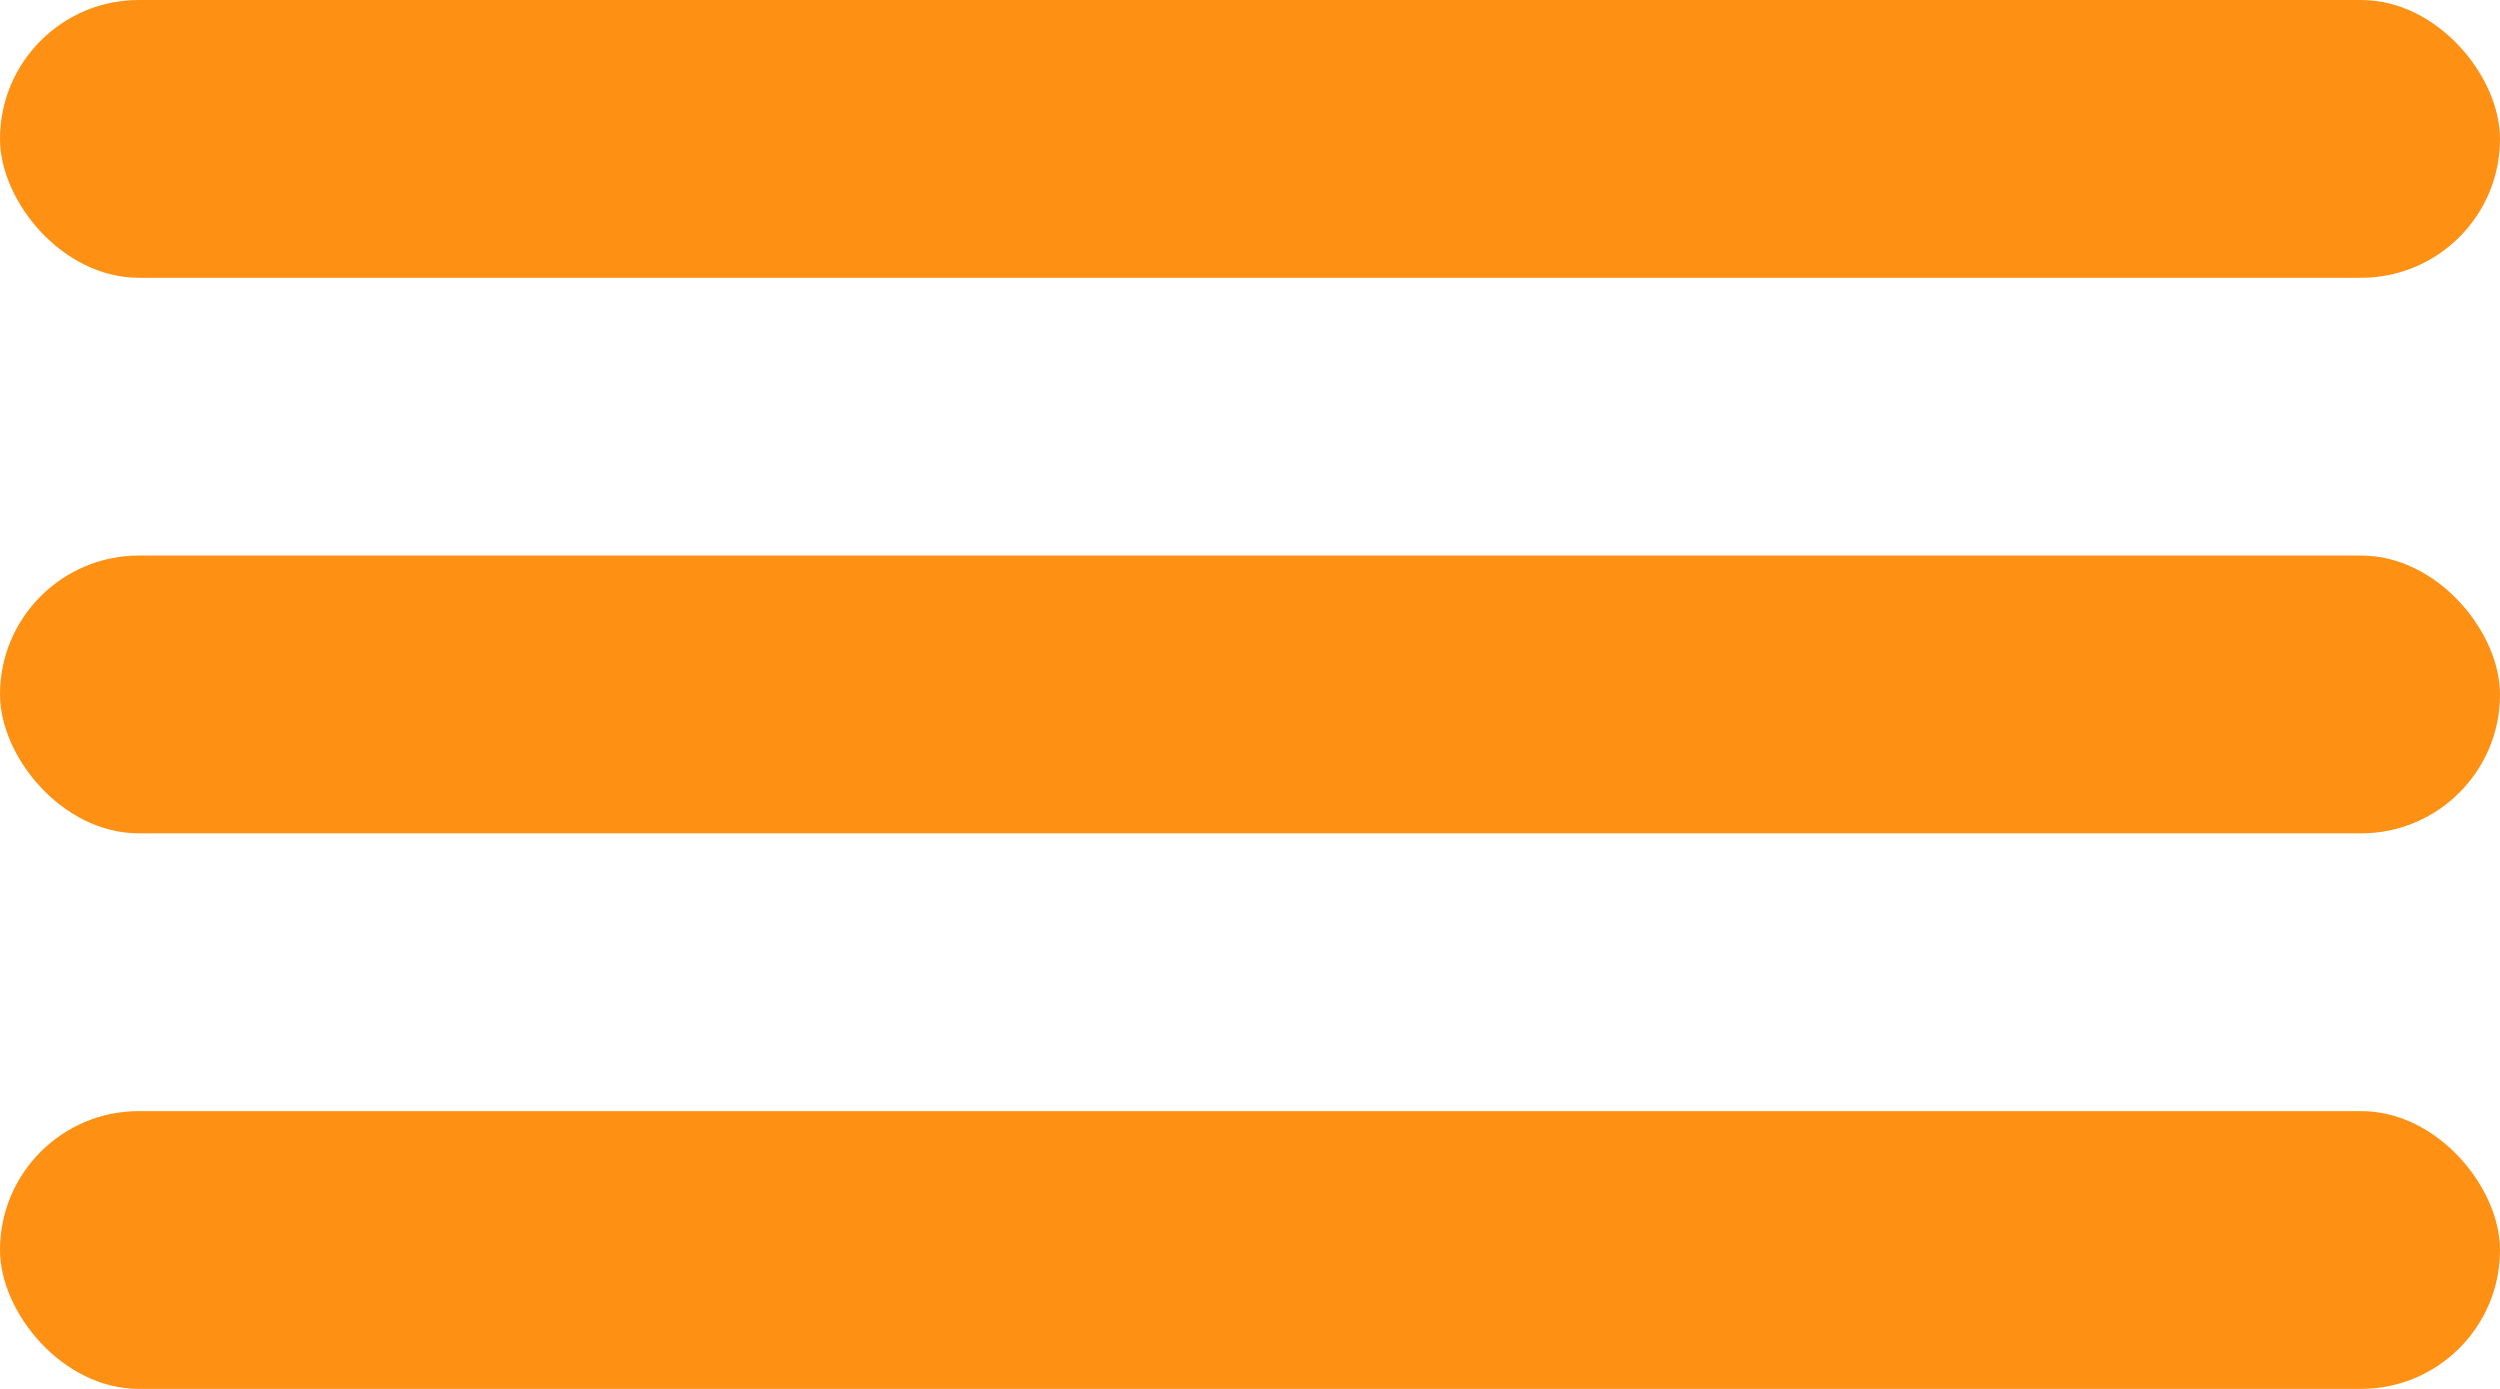 <svg width="18" height="10" viewBox="0 0 18 10" fill="none" xmlns="http://www.w3.org/2000/svg">
<rect width="18" height="2" rx="1" fill="#FE9013"/>
<rect y="4" width="18" height="2" rx="1" fill="#FE9013"/>
<rect y="8" width="18" height="2" rx="1" fill="#FE9013"/>
</svg>
